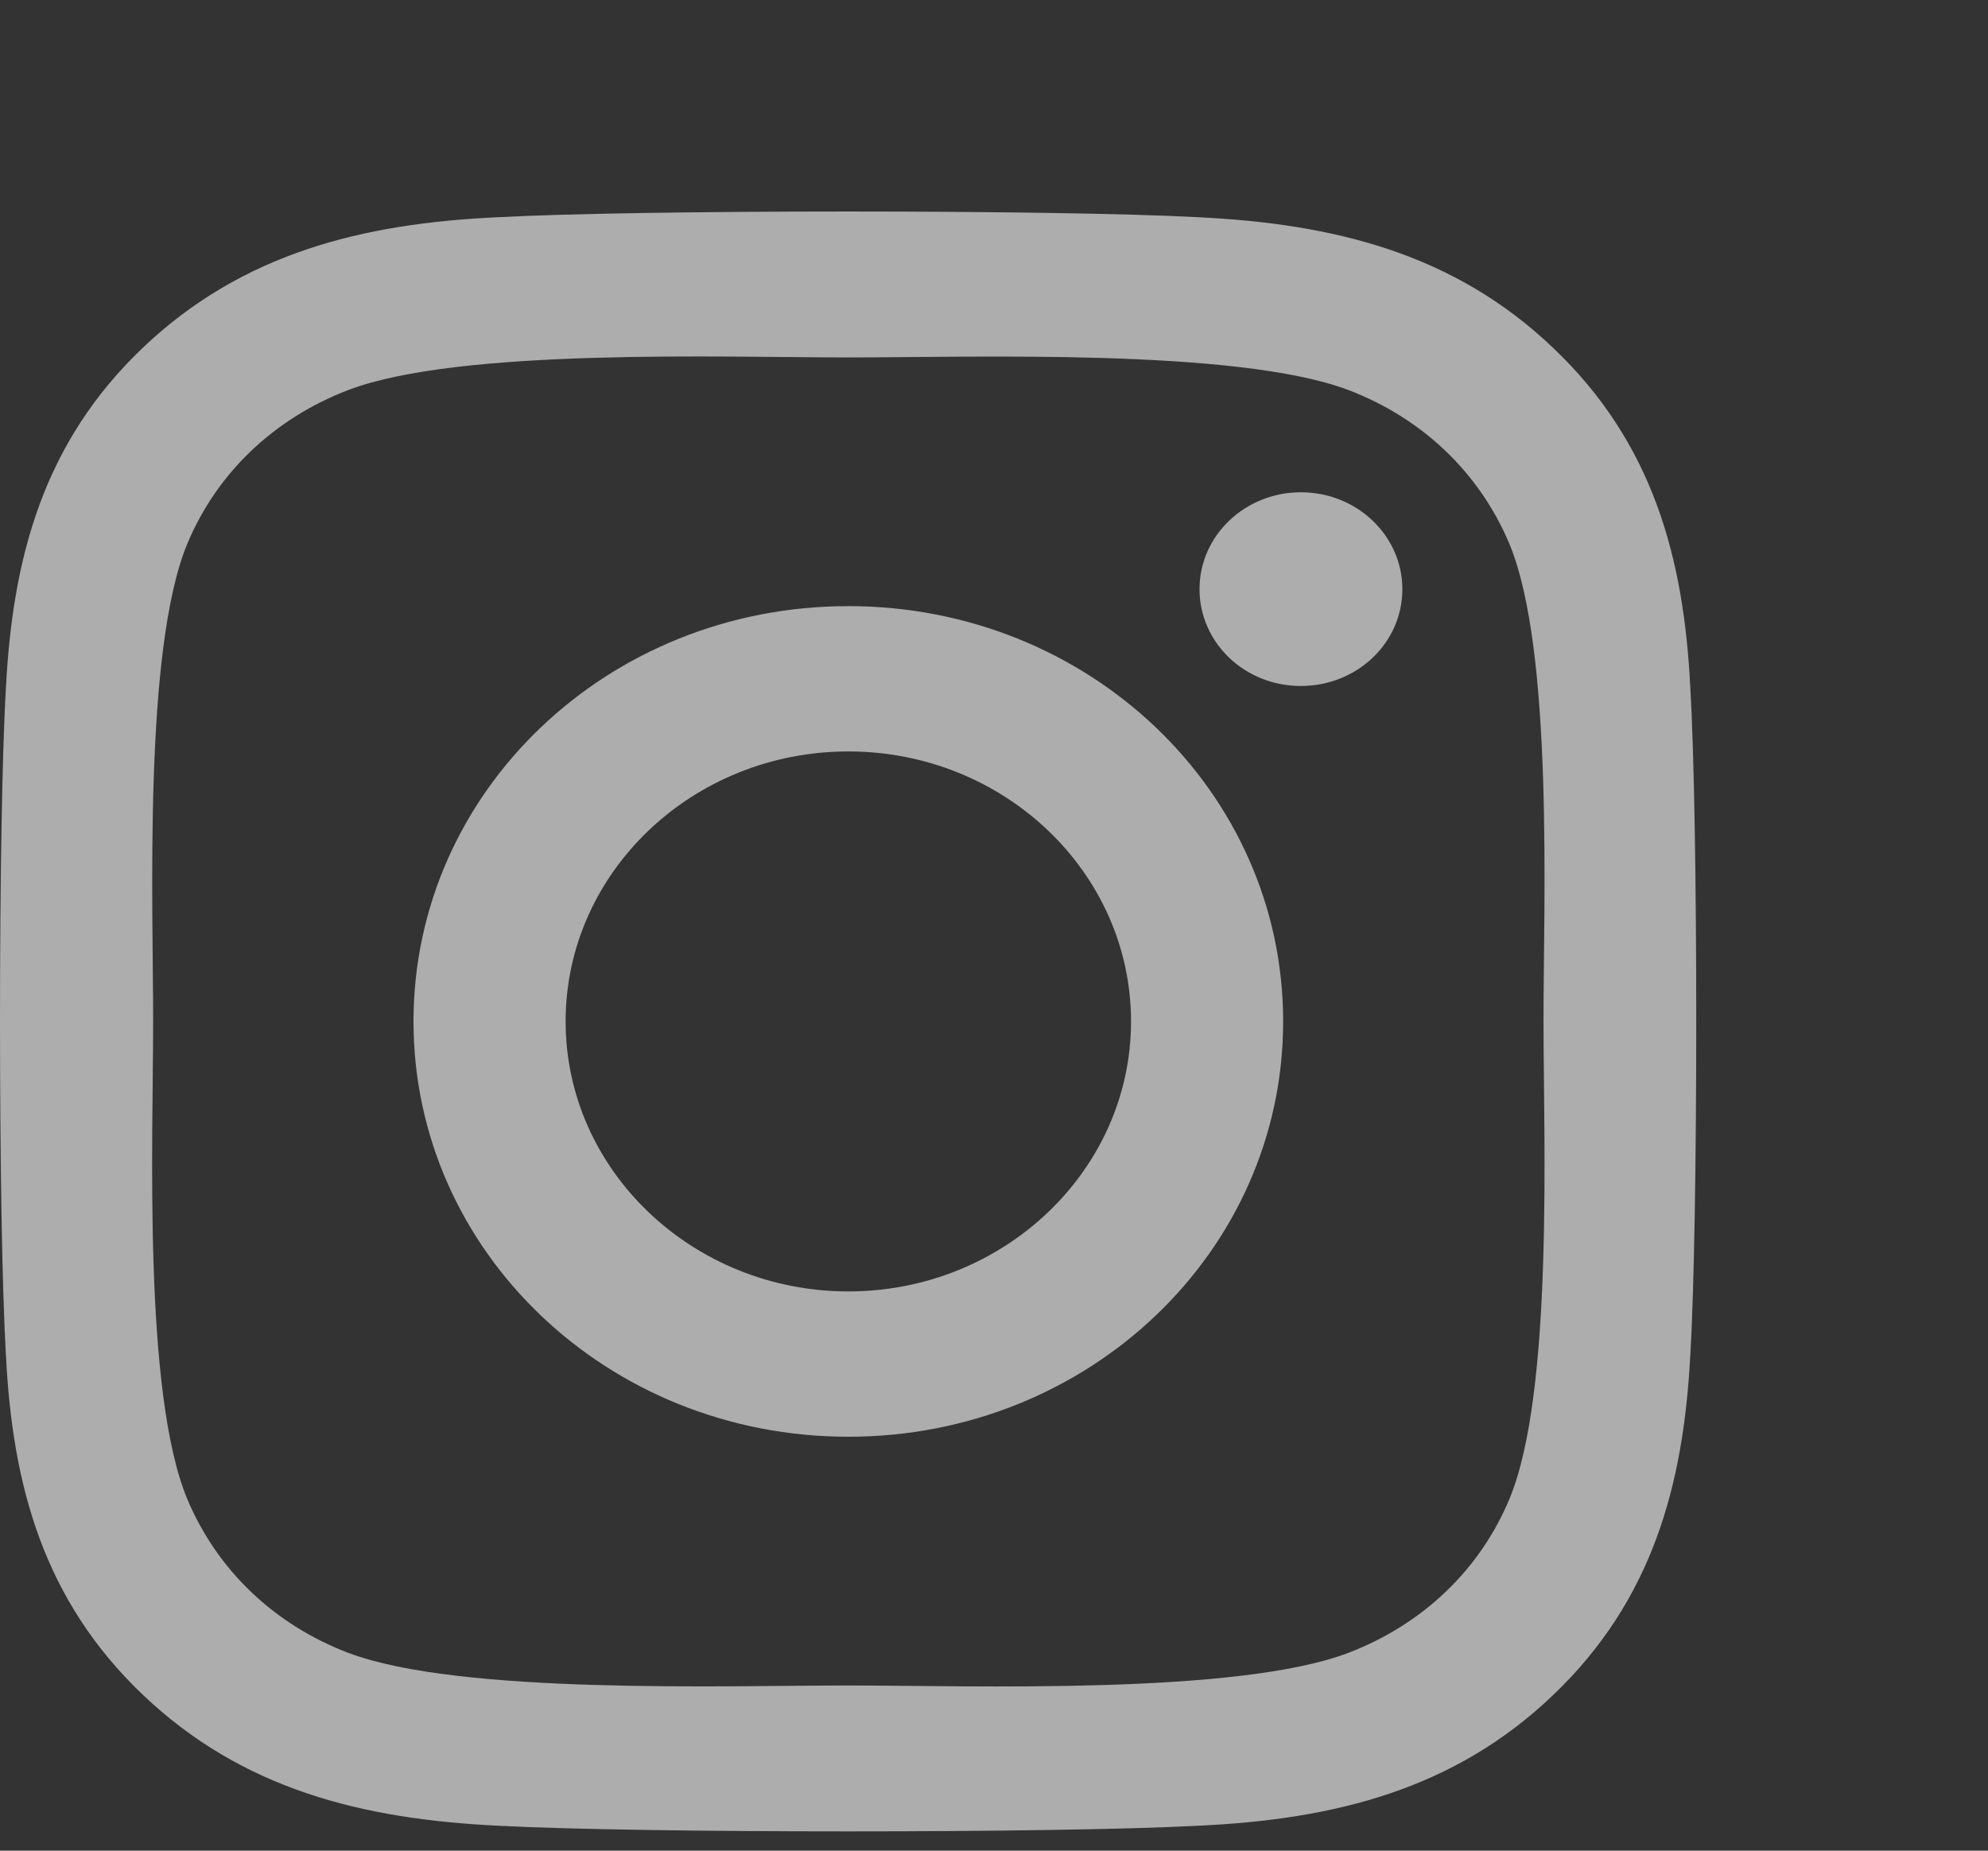<svg width="29" height="27" viewBox="0 0 29 27" fill="none" xmlns="http://www.w3.org/2000/svg">
<rect x="0" y="0" width="29" height="27" fill="#333333" stroke="none"/>
<g id="instagram">
<path id="Vector" d="M12.375 8.843C8.864 8.843 6.032 11.548 6.032 14.902C6.032 18.256 8.864 20.961 12.375 20.961C15.886 20.961 18.718 18.256 18.718 14.902C18.718 11.548 15.886 8.843 12.375 8.843ZM12.375 18.841C10.106 18.841 8.251 17.075 8.251 14.902C8.251 12.729 10.101 10.963 12.375 10.963C14.649 10.963 16.499 12.729 16.499 14.902C16.499 17.075 14.644 18.841 12.375 18.841ZM20.457 8.595C20.457 9.381 19.794 10.008 18.977 10.008C18.155 10.008 17.498 9.376 17.498 8.595C17.498 7.815 18.16 7.182 18.977 7.182C19.794 7.182 20.457 7.815 20.457 8.595ZM24.657 10.03C24.564 8.136 24.111 6.459 22.659 5.078C21.213 3.696 19.457 3.264 17.476 3.169C15.433 3.058 9.311 3.058 7.269 3.169C5.293 3.258 3.537 3.691 2.085 5.072C0.633 6.454 0.186 8.131 0.087 10.024C-0.029 11.975 -0.029 17.824 0.087 19.775C0.181 21.668 0.633 23.345 2.085 24.727C3.537 26.108 5.287 26.541 7.269 26.636C9.311 26.746 15.433 26.746 17.476 26.636C19.457 26.546 21.213 26.113 22.659 24.727C24.105 23.345 24.558 21.668 24.657 19.775C24.773 17.824 24.773 11.981 24.657 10.03ZM22.019 21.868C21.588 22.902 20.755 23.698 19.667 24.115C18.039 24.732 14.175 24.59 12.375 24.59C10.575 24.59 6.706 24.727 5.083 24.115C4.001 23.703 3.167 22.907 2.731 21.868C2.085 20.313 2.234 16.621 2.234 14.902C2.234 13.183 2.091 9.486 2.731 7.936C3.162 6.902 3.995 6.106 5.083 5.689C6.711 5.072 10.575 5.215 12.375 5.215C14.175 5.215 18.044 5.078 19.667 5.689C20.749 6.101 21.583 6.897 22.019 7.936C22.665 9.492 22.516 13.183 22.516 14.902C22.516 16.621 22.665 20.318 22.019 21.868Z" fill="white" fill-opacity="0.6"/>
</g>
</svg>

